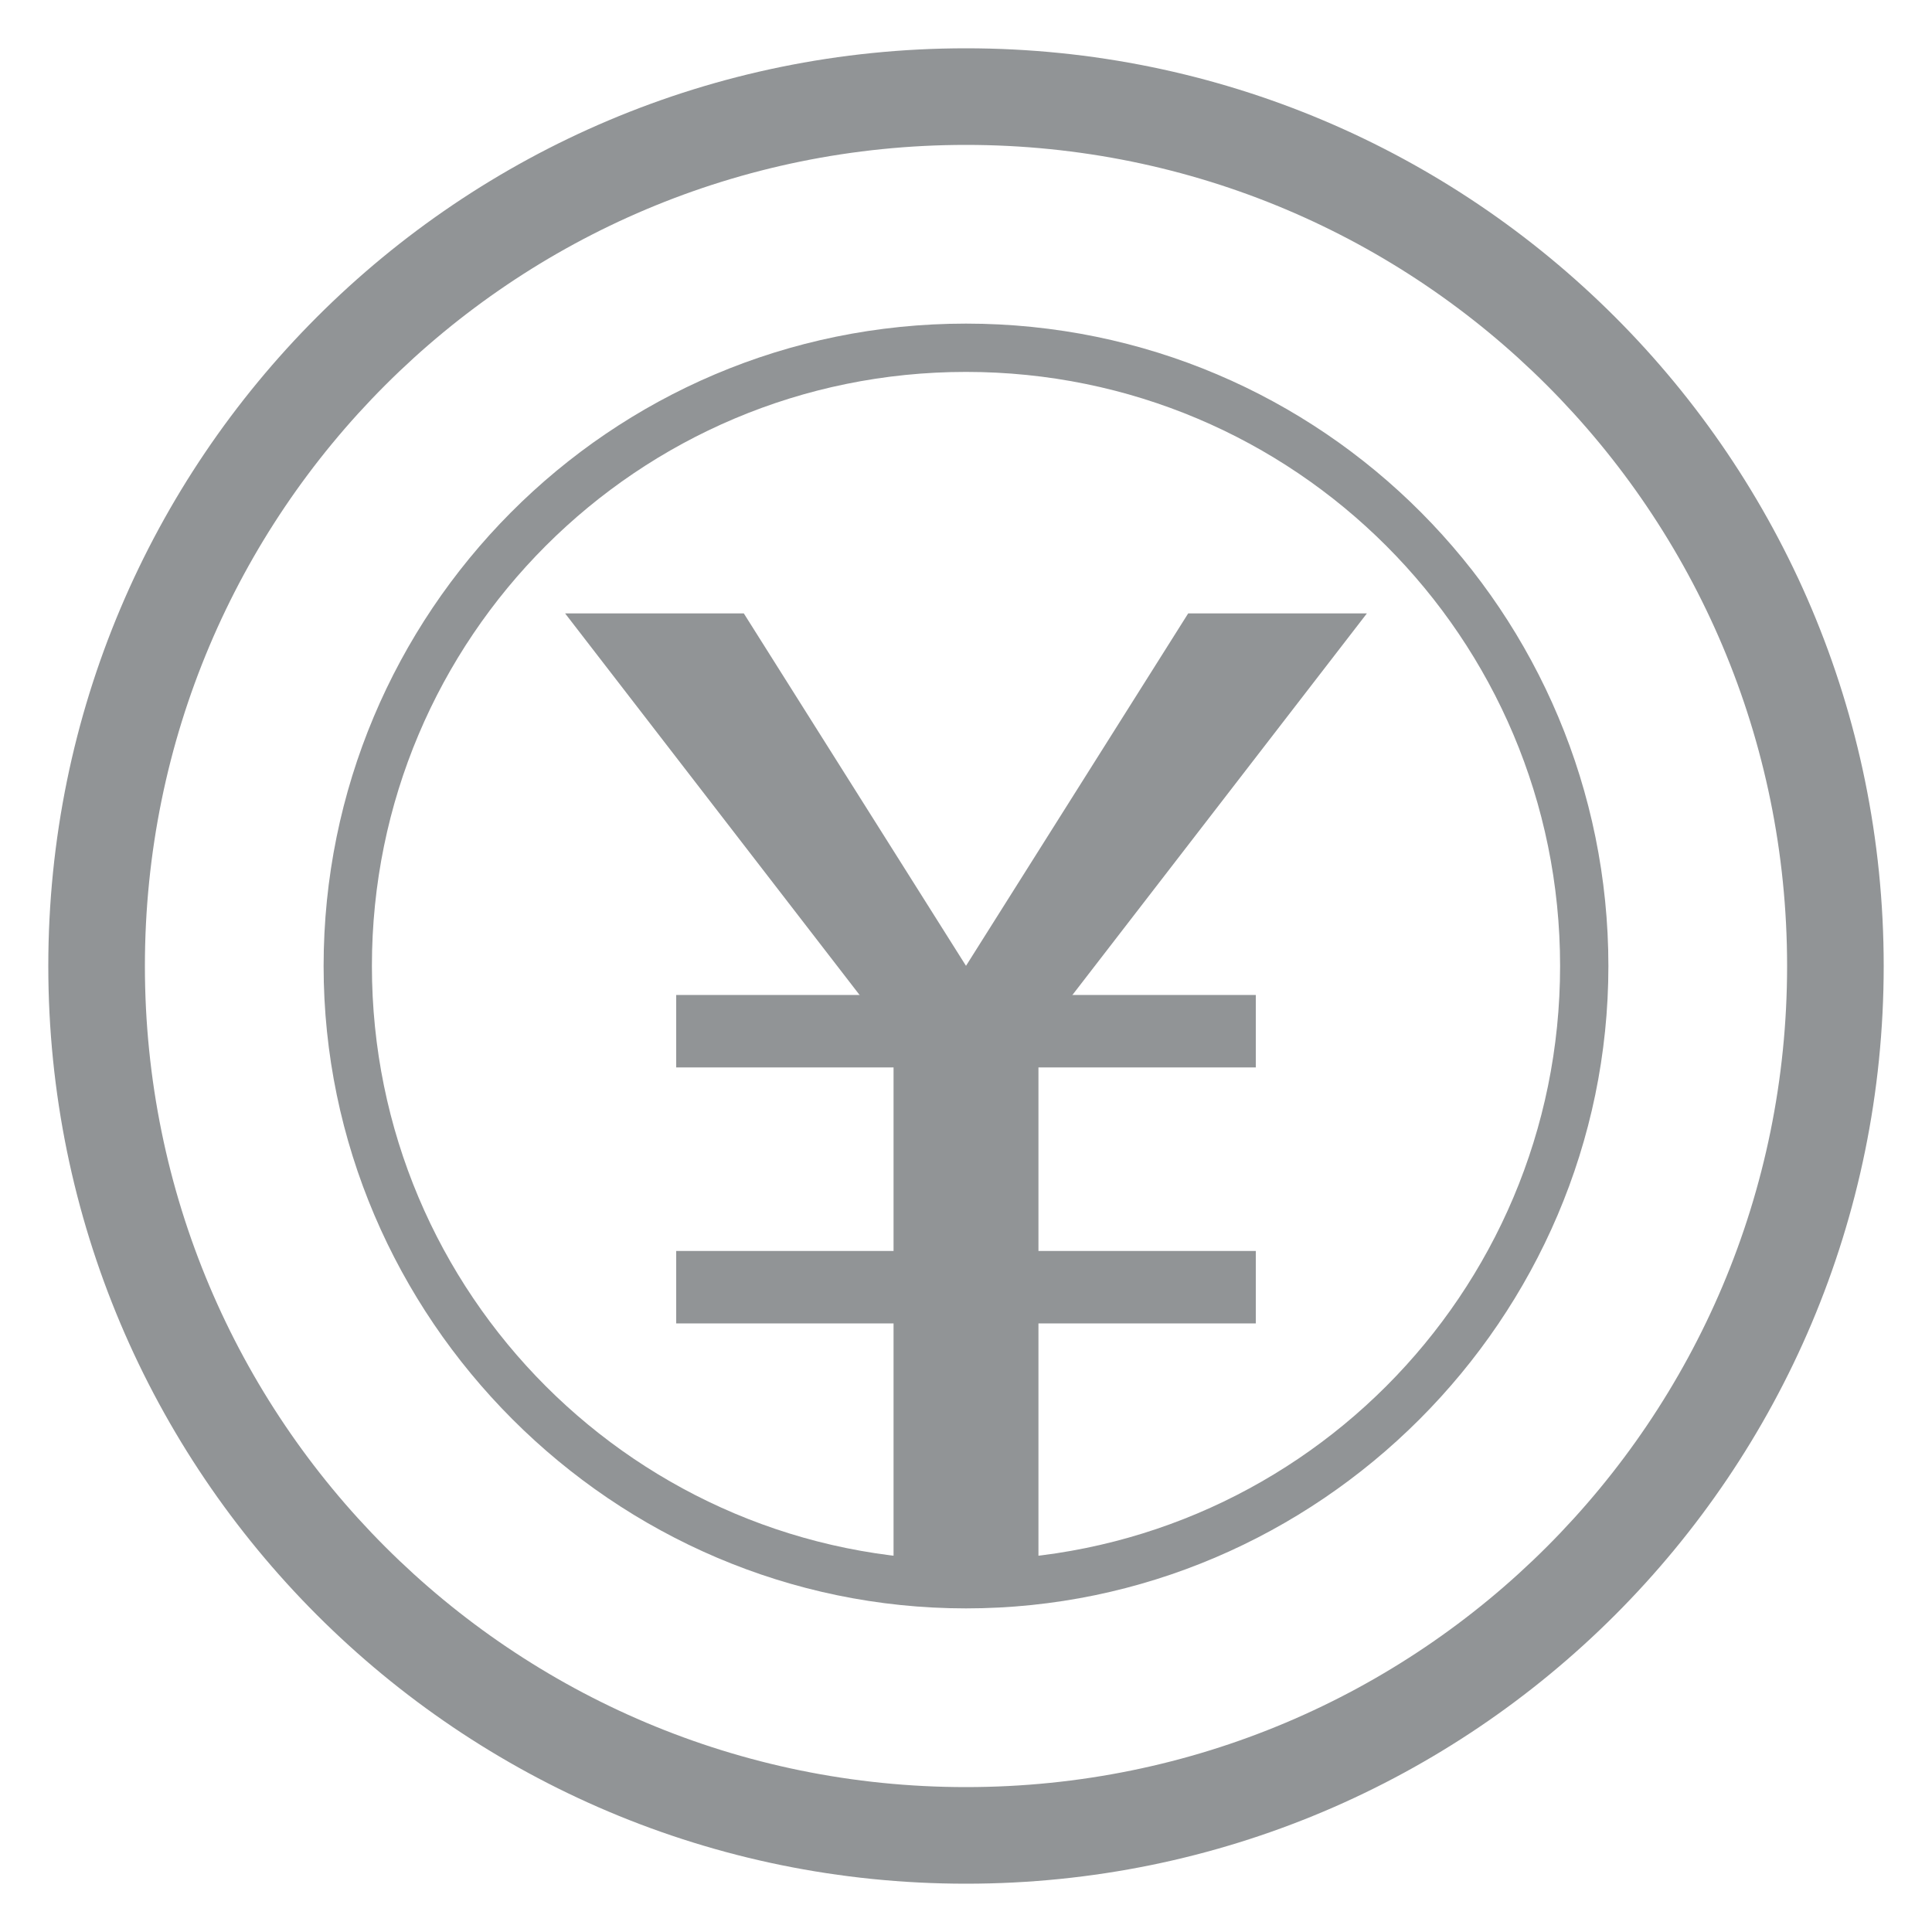 <svg xmlns="http://www.w3.org/2000/svg" width="40" height="40" viewBox="0 0 40 40">
  <style>
    .st0{fill:none;} .st1{fill:#919496;}
  </style>
  <path class="st0" d="M0 0h40v40H0z"/>
  <g>
    <path class="st1" d="M21.2 21.9h-2.4l-7.1-9.2h3.7z"/>
    <path class="st1" d="M18.8 21.9h2.4l7.1-9.2h-3.7zm-.3 0h3v10.7h-3z"/>
    <path class="st1" d="M14 20.6h12v1.5H14zm0 5.3h12v1.5H14z"/>
    <path class="st1" d="M20 7.7c6.8 0 12.3 5.5 12.3 12.3S26.8 32.3 20 32.3 7.7 26.8 7.7 20 13.2 7.7 20 7.7m0-1c-7.4 0-13.3 6-13.3 13.3s6 13.3 13.3 13.3 13.3-6 13.3-13.3S27.4 6.7 20 6.7z"/>
    <path class="st1" d="M20 3c9.4 0 17 7.6 17 17s-7.6 17-17 17S3 29.4 3 20 10.6 3 20 3m0-2C9.5 1 1 9.5 1 20s8.5 19 19 19 19-8.5 19-19S30.5 1 20 1z"/>
  </g>
</svg>